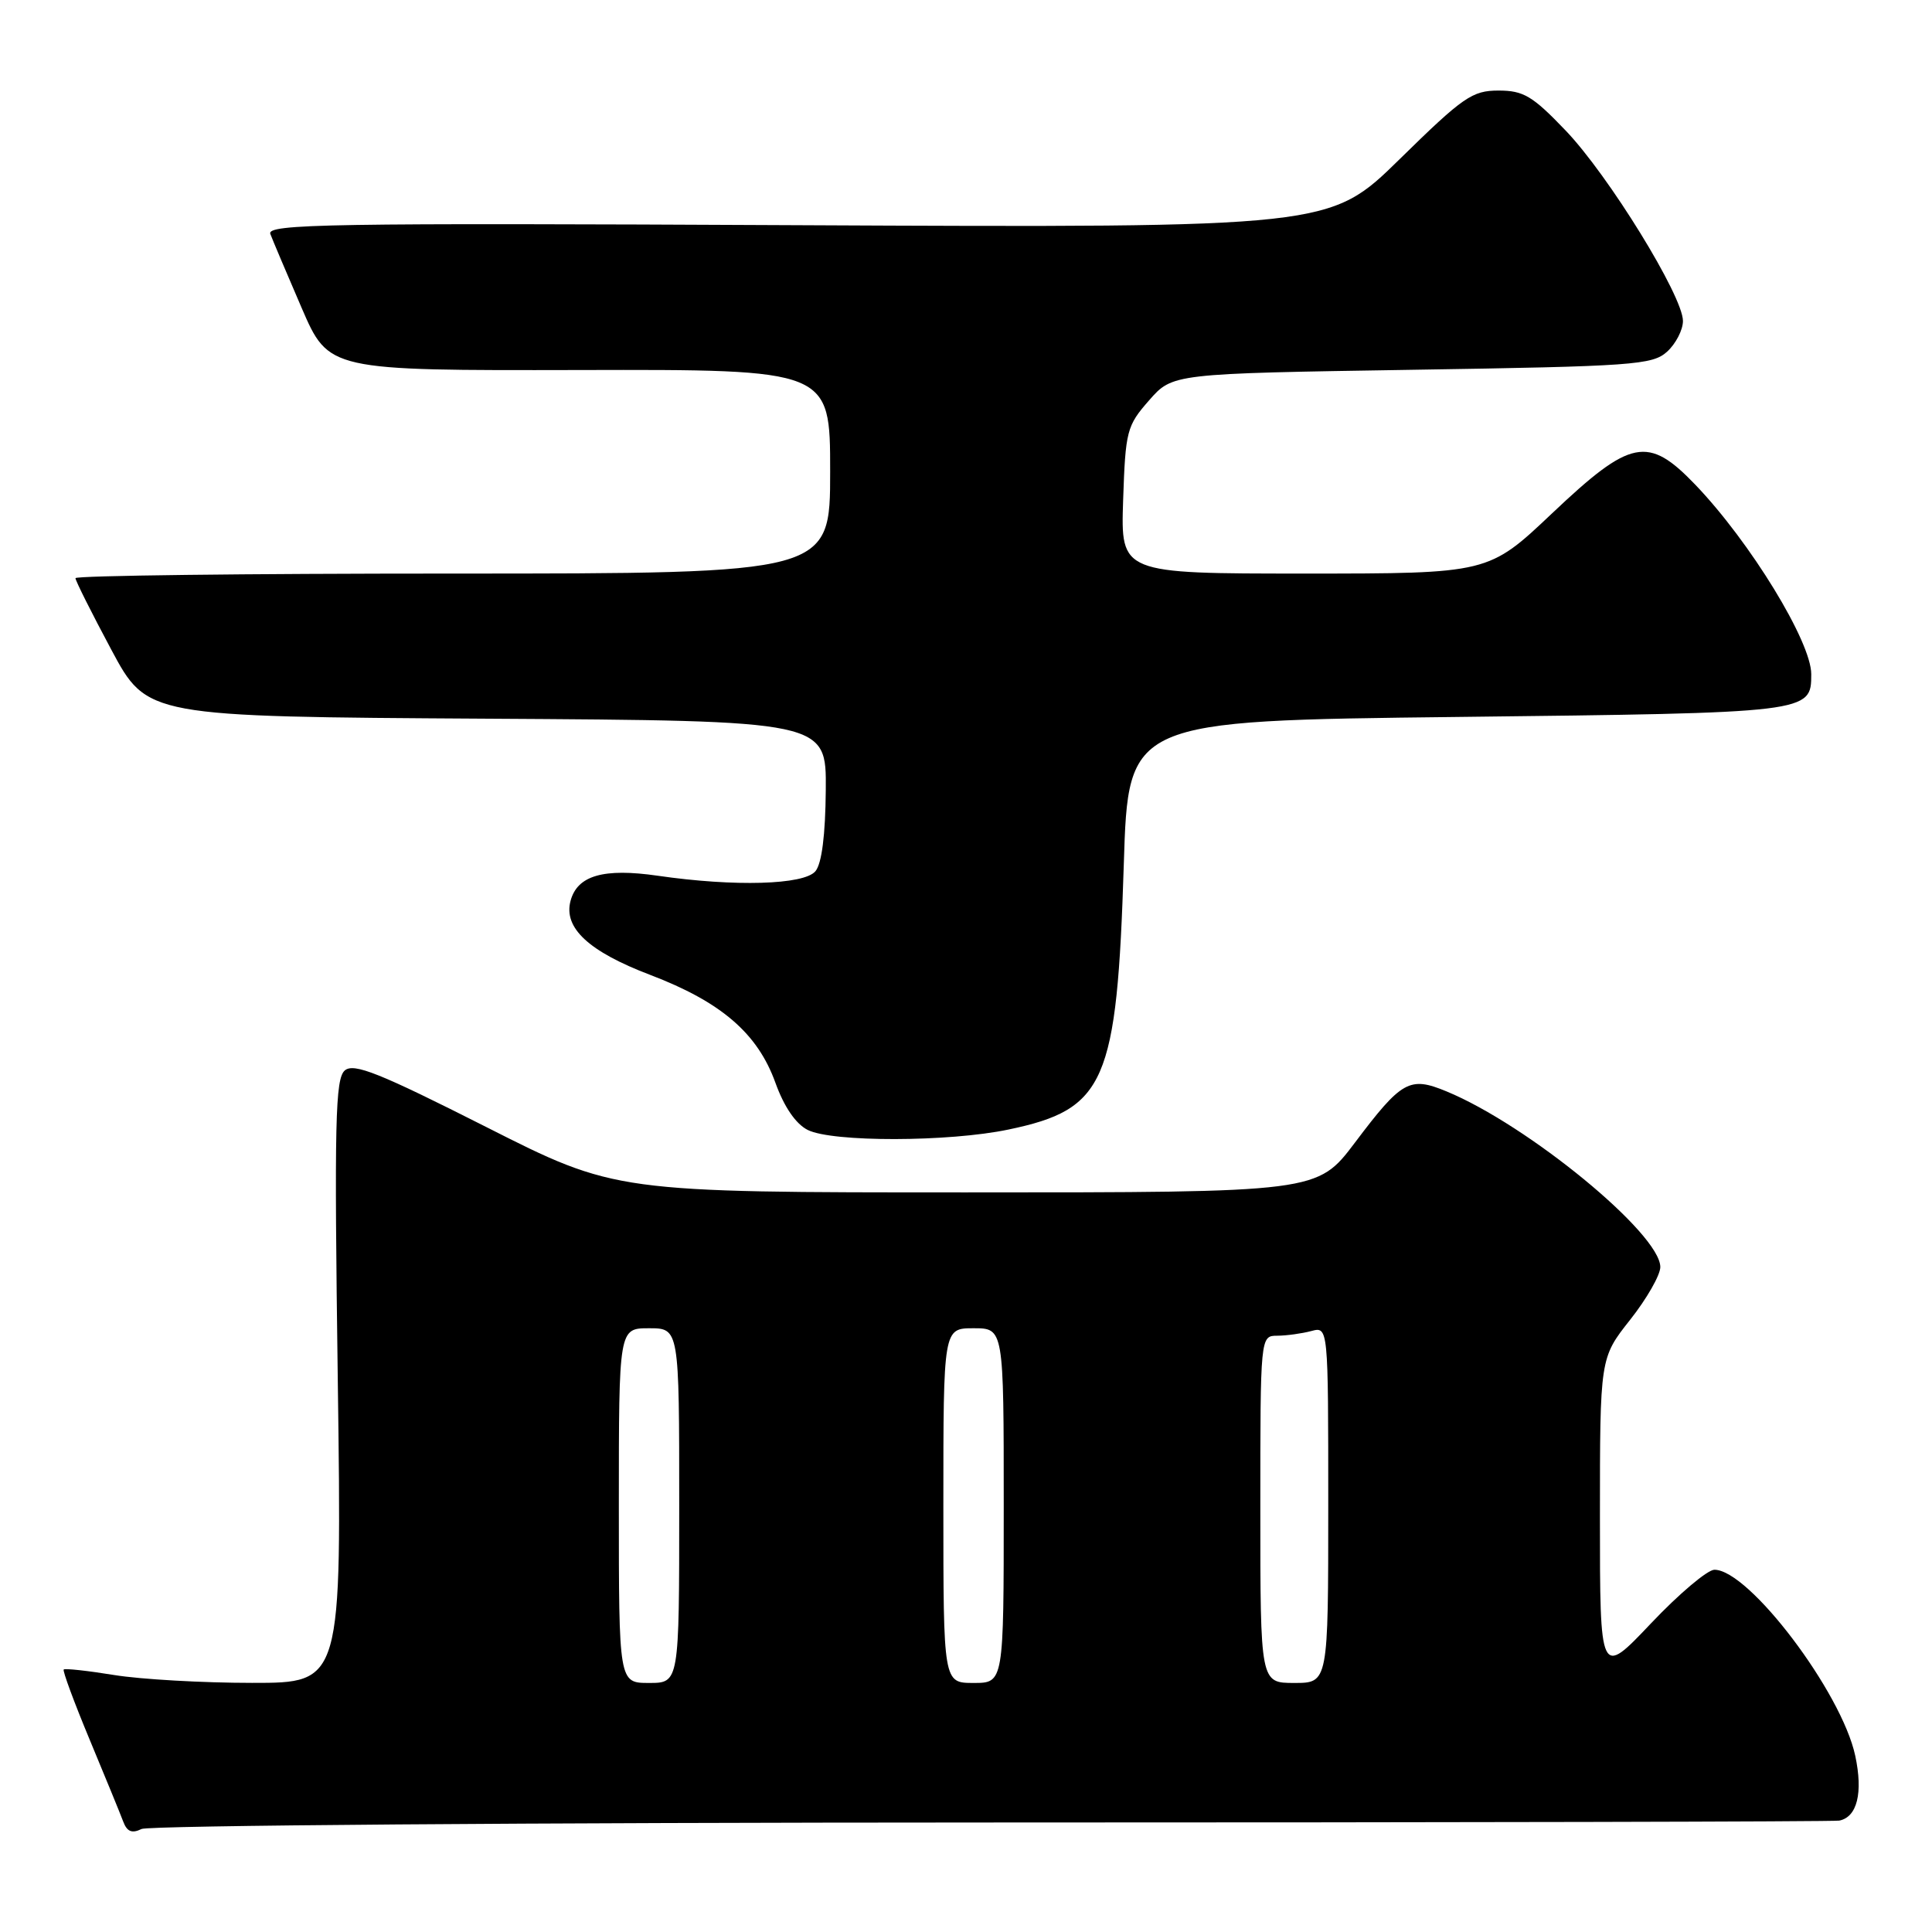 <?xml version="1.0" encoding="UTF-8" standalone="no"?>
<!DOCTYPE svg PUBLIC "-//W3C//DTD SVG 1.1//EN" "http://www.w3.org/Graphics/SVG/1.1/DTD/svg11.dtd" >
<svg xmlns="http://www.w3.org/2000/svg" xmlns:xlink="http://www.w3.org/1999/xlink" version="1.1" viewBox="0 0 256 256">
 <g >
 <path fill="currentColor"
d=" M 131.50 241.49 C 192.55 241.49 243.05 241.38 243.71 241.24 C 246.09 240.77 246.88 237.56 245.83 232.65 C 244.03 224.23 231.75 208.00 227.17 208.00 C 226.25 208.00 222.46 211.20 218.75 215.12 C 212.00 222.24 212.00 222.24 212.00 201.09 C 212.00 179.94 212.00 179.94 216.00 174.88 C 218.20 172.10 220.00 168.95 220.00 167.89 C 220.00 163.47 202.47 149.07 191.66 144.61 C 186.77 142.59 185.74 143.17 179.53 151.41 C 174.55 158.00 174.55 158.00 128.05 158.00 C 81.55 158.00 81.55 158.00 64.36 149.30 C 50.26 142.17 46.91 140.83 45.70 141.83 C 44.42 142.90 44.29 148.51 44.76 183.03 C 45.30 223.00 45.30 223.00 33.40 222.99 C 26.86 222.99 18.63 222.52 15.13 221.95 C 11.62 221.38 8.61 221.05 8.44 221.22 C 8.28 221.39 9.82 225.57 11.88 230.51 C 13.94 235.46 15.94 240.33 16.32 241.35 C 16.83 242.71 17.48 242.98 18.76 242.35 C 19.72 241.88 70.45 241.50 131.50 241.49 Z  M 133.63 149.67 C 146.49 146.98 148.00 143.50 148.91 114.50 C 149.50 95.50 149.50 95.50 193.10 95.00 C 239.92 94.46 240.00 94.45 240.00 89.33 C 240.00 85.03 231.92 71.83 224.66 64.25 C 218.37 57.69 216.10 58.14 205.68 68.00 C 197.23 76.00 197.23 76.00 172.87 76.00 C 148.50 76.00 148.50 76.00 148.82 66.30 C 149.13 57.08 149.30 56.42 152.26 53.05 C 155.37 49.50 155.37 49.50 187.08 49.00 C 216.46 48.54 218.95 48.36 220.90 46.60 C 222.05 45.55 223.00 43.72 223.00 42.53 C 223.00 39.23 213.13 23.21 207.44 17.28 C 203.07 12.71 201.87 12.00 198.56 12.00 C 195.08 12.00 193.88 12.83 185.46 21.09 C 176.20 30.17 176.20 30.17 105.73 29.84 C 43.41 29.54 35.32 29.67 35.82 31.00 C 36.13 31.82 38.00 36.24 39.97 40.80 C 43.56 49.10 43.56 49.10 76.78 49.03 C 110.00 48.95 110.00 48.95 110.00 62.47 C 110.00 76.00 110.00 76.00 60.00 76.00 C 32.50 76.00 10.00 76.27 10.00 76.61 C 10.00 76.95 12.14 81.21 14.75 86.09 C 19.50 94.96 19.50 94.96 64.50 95.23 C 109.50 95.50 109.50 95.50 109.42 104.69 C 109.37 110.64 108.89 114.43 108.05 115.44 C 106.54 117.25 97.37 117.52 87.16 116.04 C 79.97 115.00 76.50 116.00 75.60 119.37 C 74.64 122.95 78.01 126.08 86.16 129.18 C 95.57 132.77 100.39 136.92 102.75 143.48 C 103.90 146.67 105.44 148.92 107.02 149.72 C 110.26 151.36 125.73 151.33 133.63 149.67 Z  M 82.00 199.50 C 82.00 176.00 82.00 176.00 86.00 176.00 C 90.00 176.00 90.00 176.00 90.00 199.50 C 90.00 223.00 90.00 223.00 86.00 223.00 C 82.00 223.00 82.00 223.00 82.00 199.50 Z  M 125.00 199.50 C 125.00 176.00 125.00 176.00 129.00 176.00 C 133.00 176.00 133.00 176.00 133.00 199.50 C 133.00 223.00 133.00 223.00 129.00 223.00 C 125.00 223.00 125.00 223.00 125.00 199.50 Z  M 167.00 200.00 C 167.00 177.00 167.00 177.00 169.25 176.99 C 170.49 176.98 172.51 176.70 173.75 176.37 C 176.00 175.77 176.00 175.77 176.00 199.38 C 176.00 223.00 176.00 223.00 171.50 223.00 C 167.00 223.00 167.00 223.00 167.00 200.00 Z "/>
</g>
</svg>